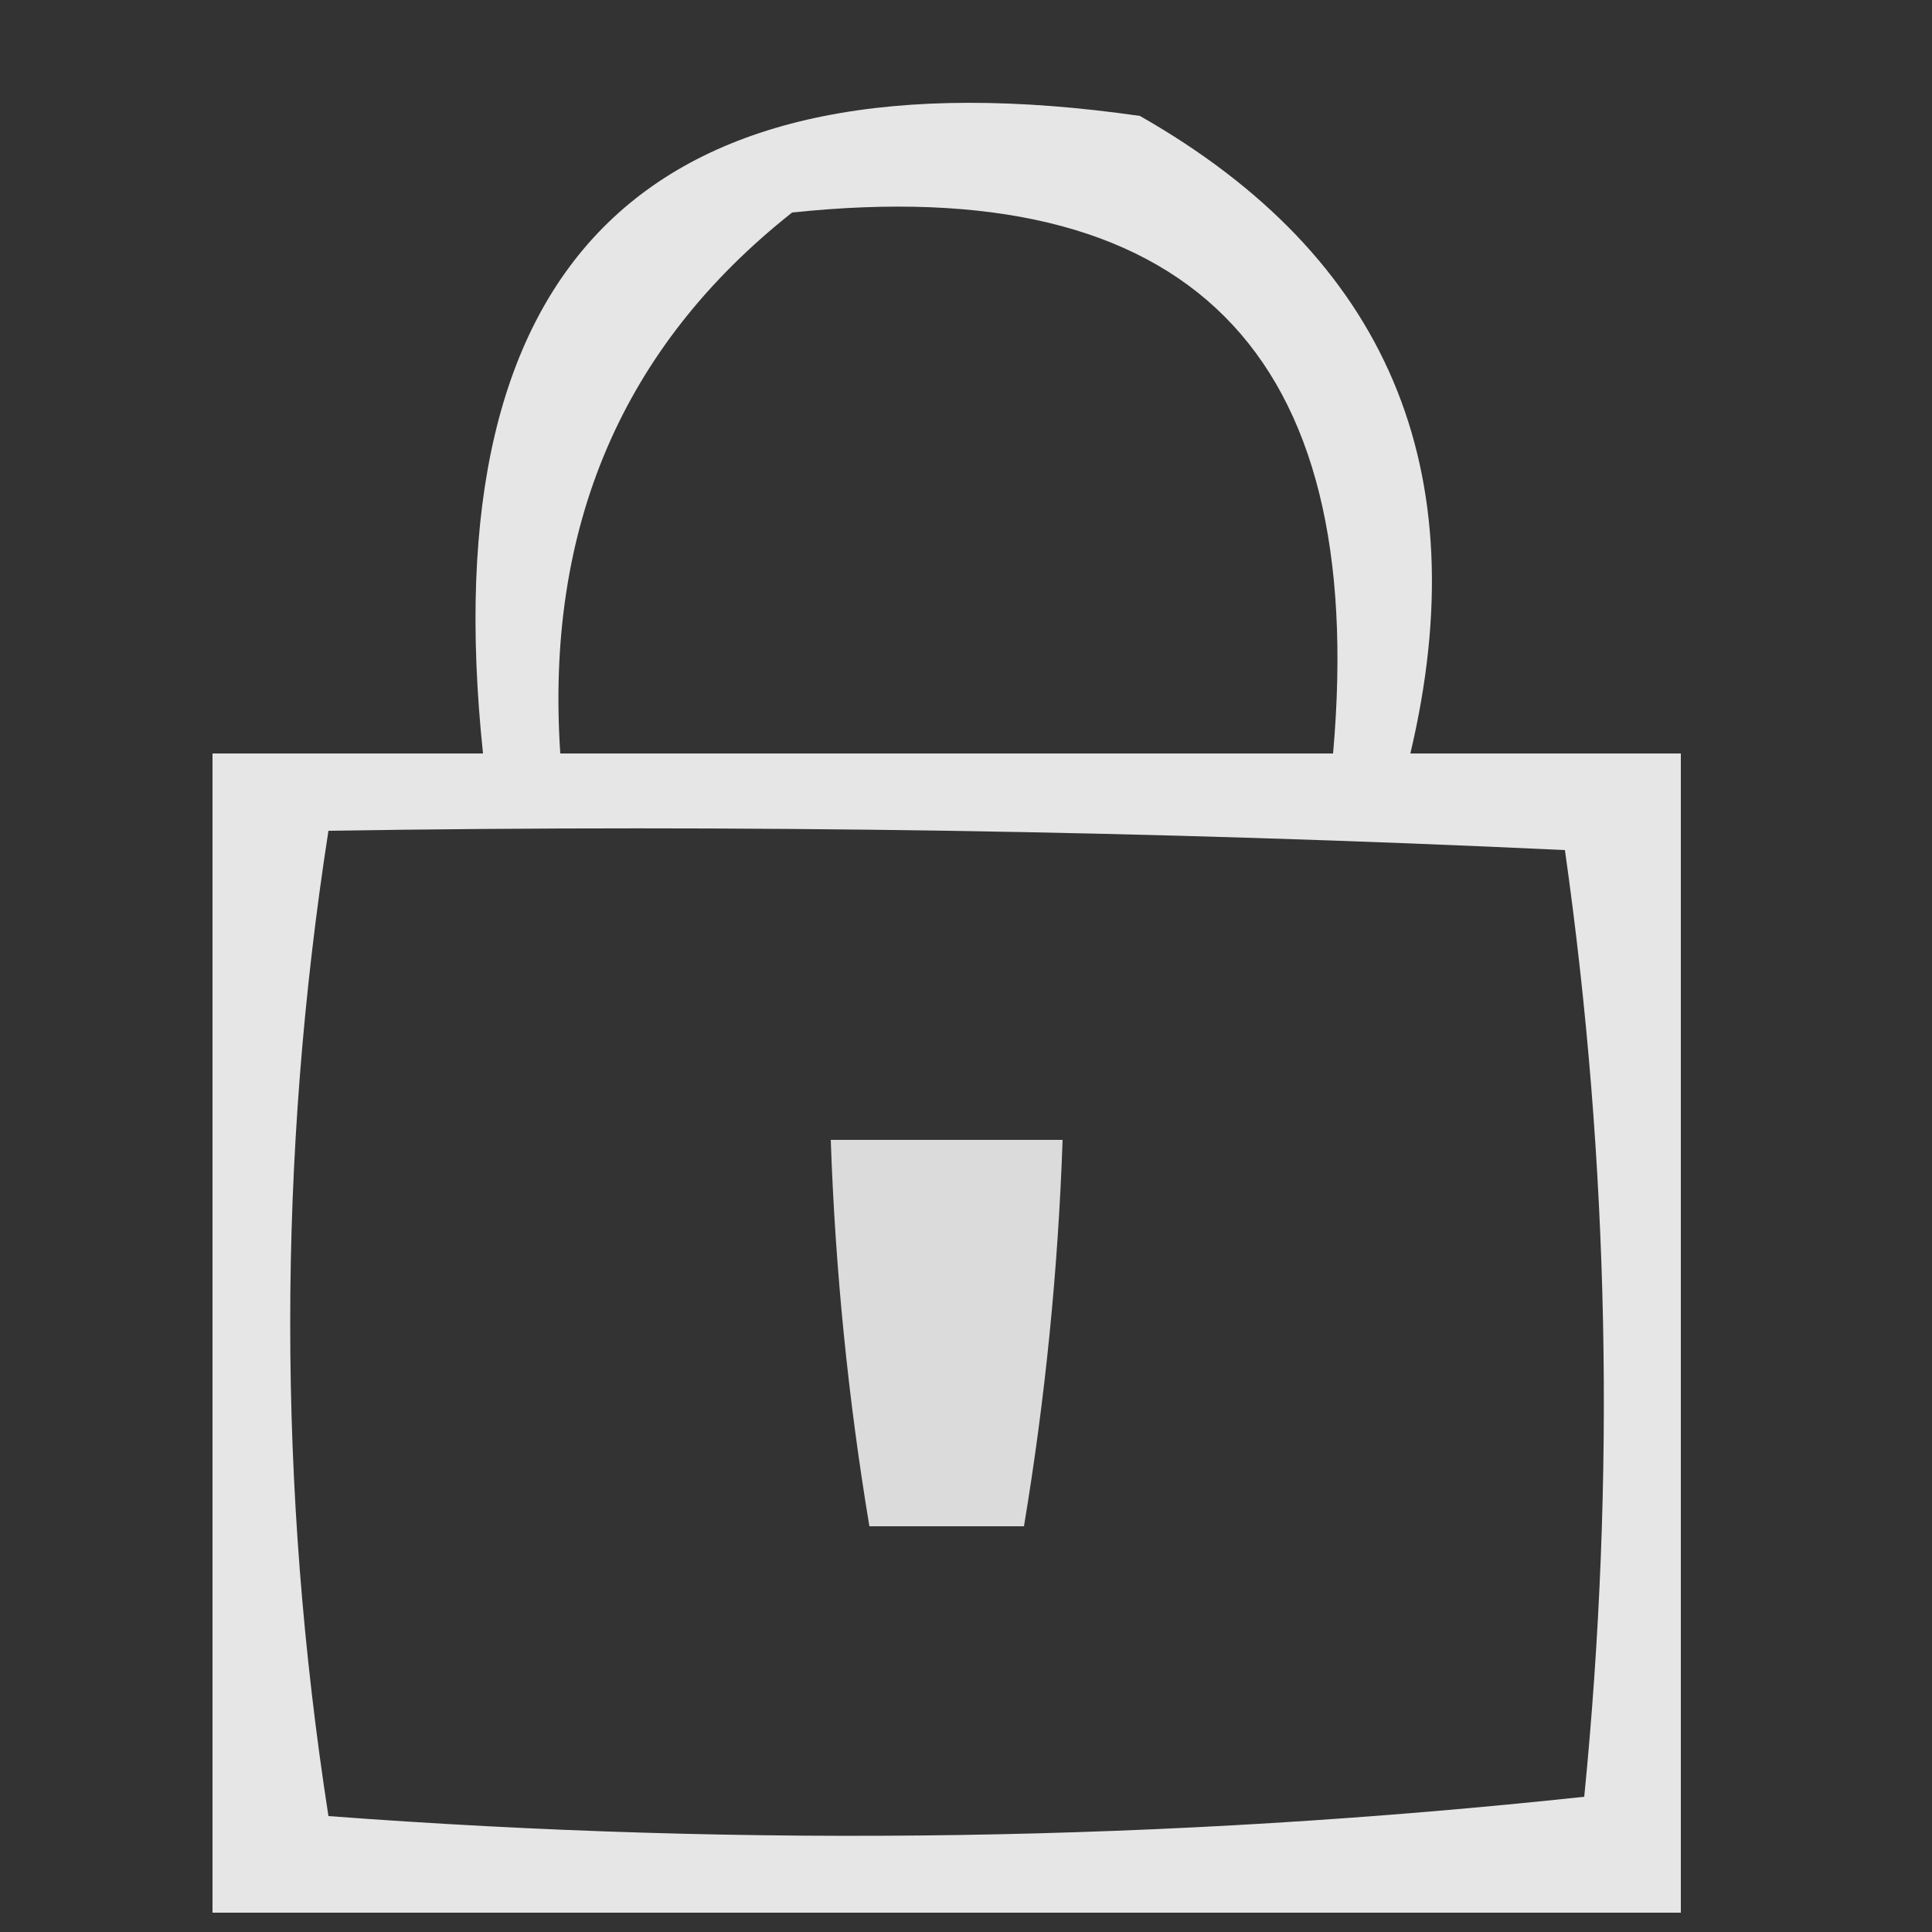<?xml version="1.0" encoding="UTF-8"?>
<!DOCTYPE svg PUBLIC "-//W3C//DTD SVG 1.1//EN" "http://www.w3.org/Graphics/SVG/1.1/DTD/svg11.dtd">
<svg xmlns="http://www.w3.org/2000/svg" version="1.1" width="50px" height="50px" style="shape-rendering:geometricPrecision; text-rendering:geometricPrecision; image-rendering:optimizeQuality; fill-rule:evenodd; clip-rule:evenodd" xmlns:xlink="http://www.w3.org/1999/xlink">
<rect width="100%" height="100%" fill="#333333" stroke="none"/>
<g><path style="opacity:0.877" fill="#fff" d="M 43.5,49.5 C 30.833,49.5 18.167,49.5 5.5,49.5C 5.5,39.5 5.5,29.5 5.5,19.5C 7.833,19.5 10.167,19.5 12.5,19.5C 11.153,6.68 16.819,1.18 29.5,3C 35.908,6.648 38.242,12.148 36.5,19.5C 38.833,19.5 41.167,19.5 43.5,19.5C 43.5,29.5 43.5,39.5 43.5,49.5 Z M 20.5,5.5 C 30.752,4.418 35.419,9.085 34.5,19.5C 27.833,19.5 21.167,19.5 14.5,19.5C 14.109,13.638 16.109,8.971 20.5,5.5 Z M 8.5,21.5 C 19.172,21.334 29.838,21.5 40.5,22C 41.648,30.088 41.815,38.254 41,46.5C 30.243,47.653 19.41,47.82 8.5,47C 7.181,38.5 7.181,30 8.5,21.5 Z"/></g>
<g><path style="opacity:0.824" fill="#fff" d="M 21.5,29.5 C 23.5,29.5 25.5,29.5 27.5,29.5C 27.384,32.86 27.051,36.193 26.5,39.5C 25.167,39.5 23.833,39.5 22.5,39.5C 21.949,36.193 21.616,32.86 21.5,29.5 Z"/></g>
</svg>
